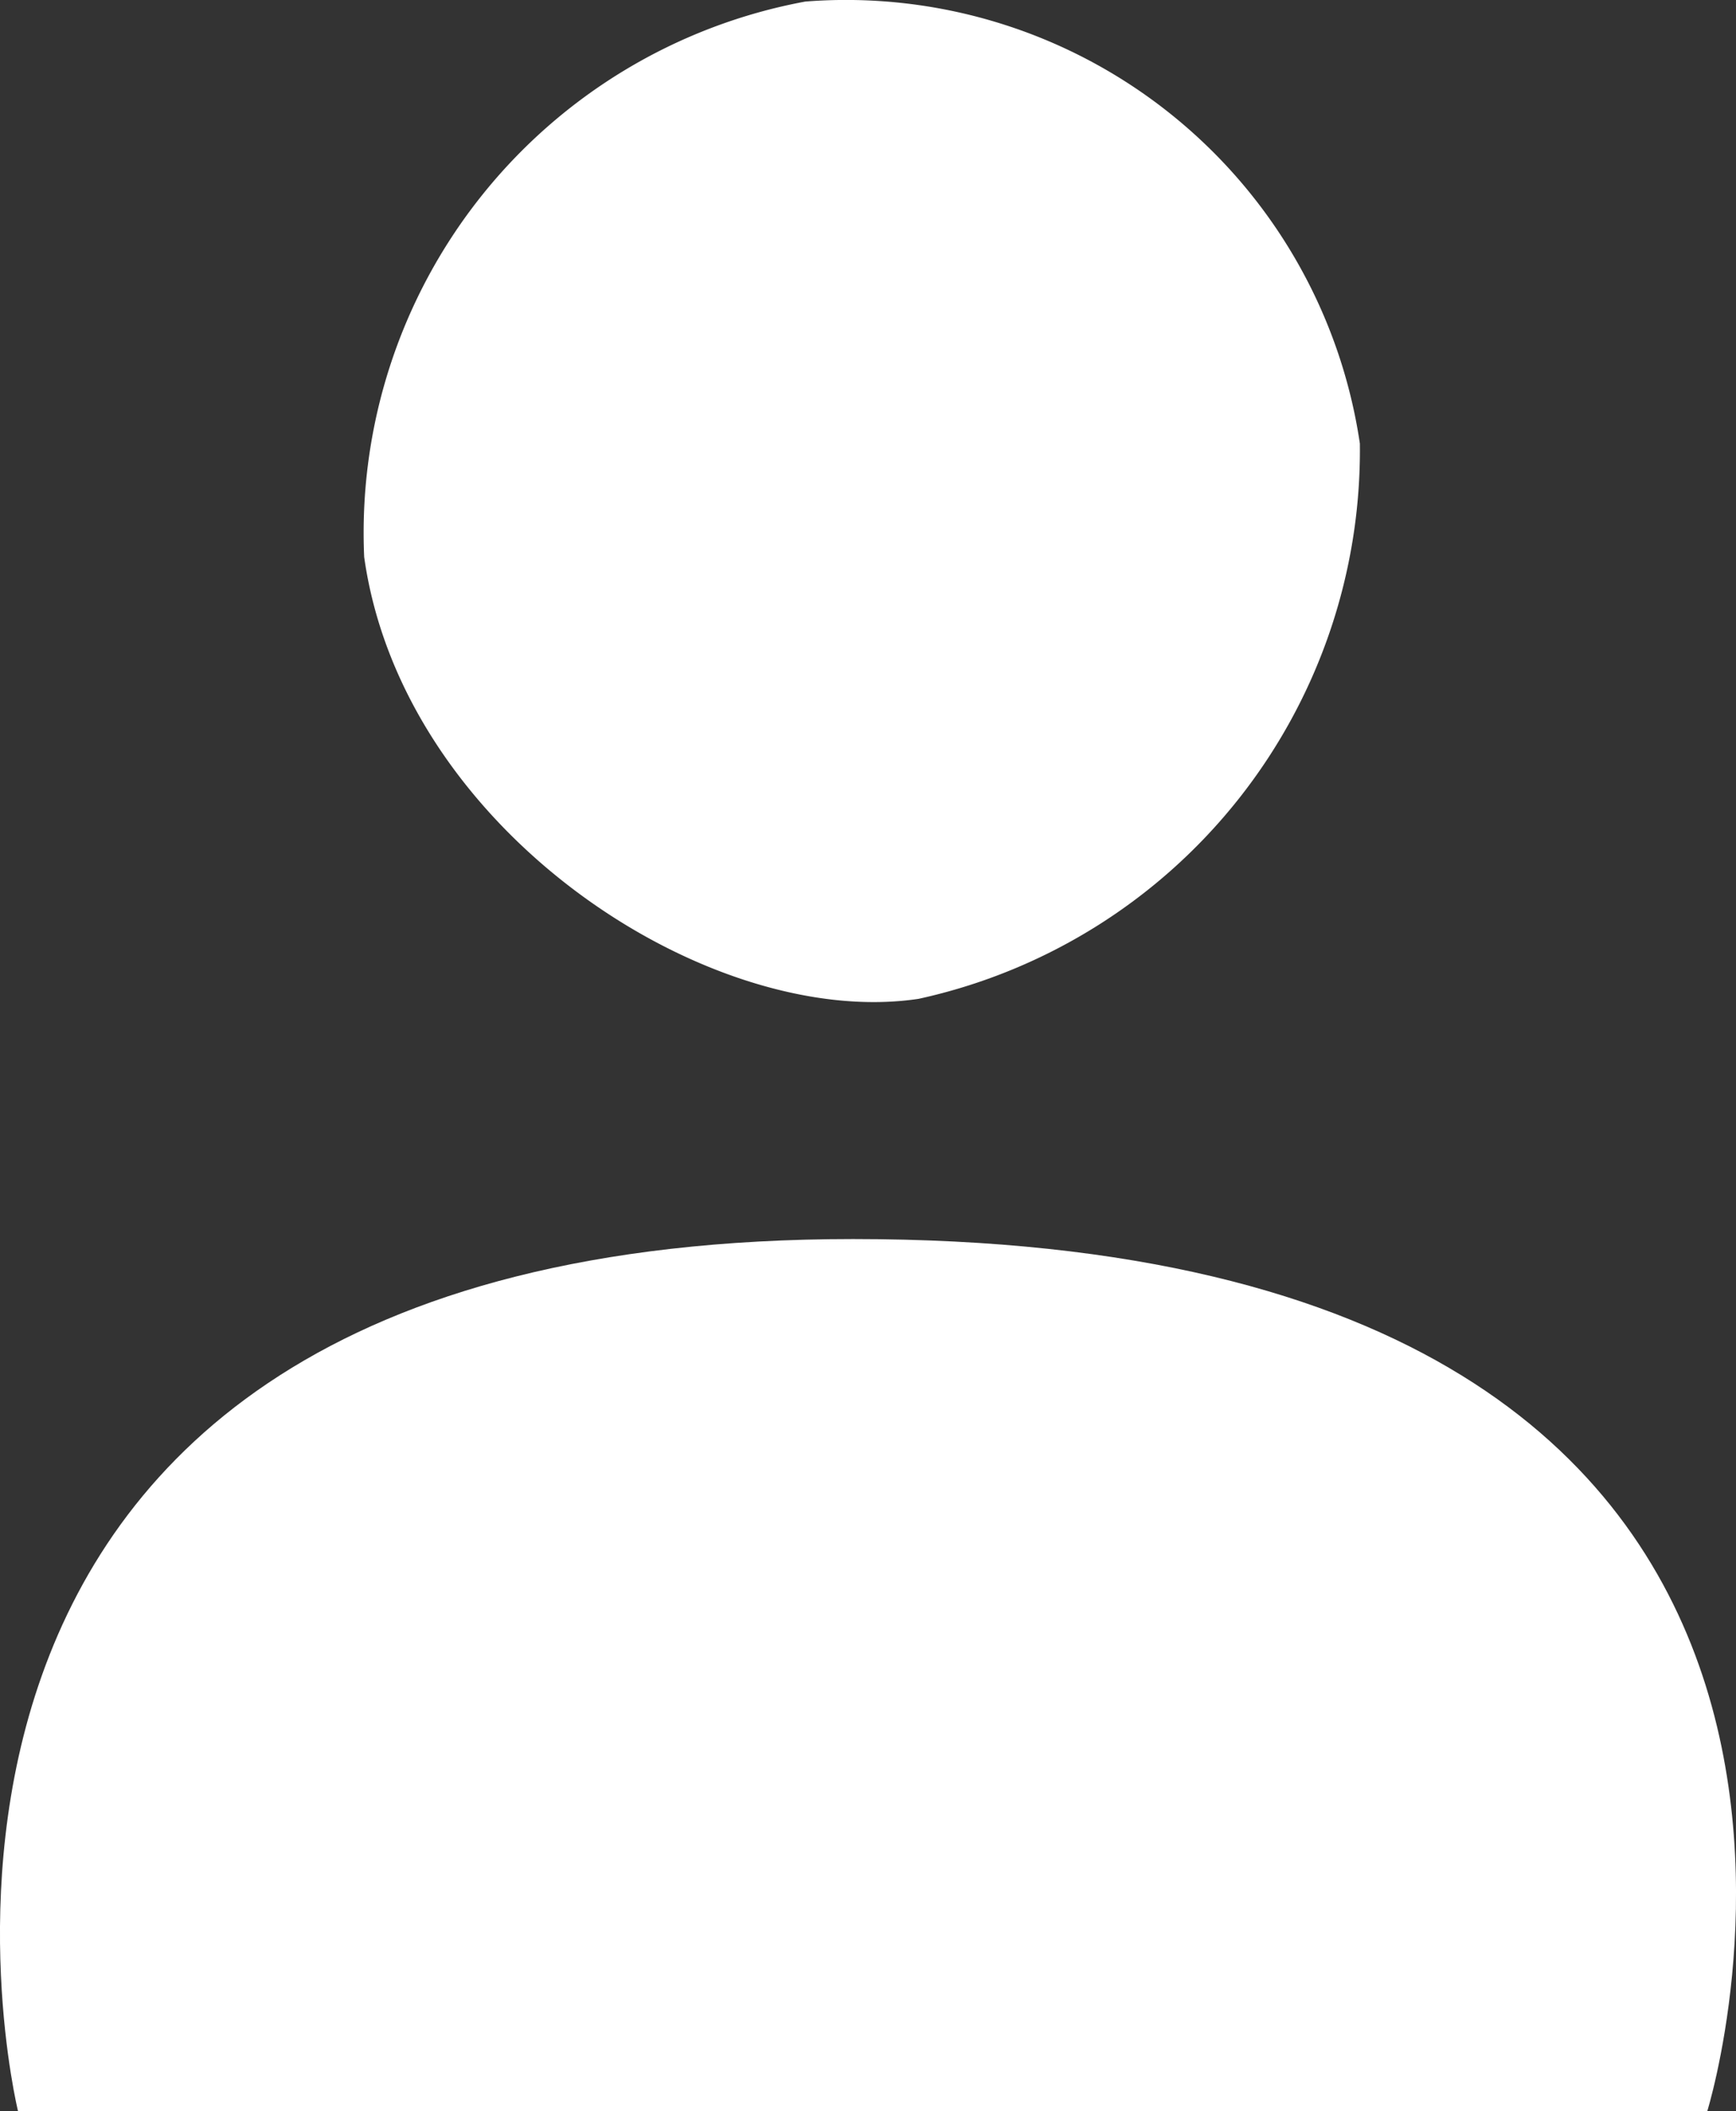 <svg xmlns="http://www.w3.org/2000/svg" width="18" height="21.883" viewBox="0 0 18 21.883">
    <rect x="0" y="0" width="18" height="21.883" fill="#333333" stroke="none"/>
    <defs>
        <style>
            .cls-1{fill:#fff}
        </style>
    </defs>
    <g id="Mein_Konto_weiss" transform="translate(0 -.013)">
        <path id="Pfad_199" d="M260.6 54.505a5.82 5.82 0 0 1-4.575 5.756c-2.163.325-5.349-1.736-5.749-4.58a5.6 5.6 0 0 1 4.575-5.757 5.387 5.387 0 0 1 5.749 4.581" class="cls-1" data-name="Pfad 199" transform="translate(-246.5 -49.895)"/>
        <path id="Pfad_200" d="M246.687 71.807s-2.224-9.04 8.658-9.04c11.673 0 8.857 9.04 8.857 9.04z" class="cls-1" data-name="Pfad 200" transform="translate(-246.5 -49.911)"/>
    </g>
</svg>
